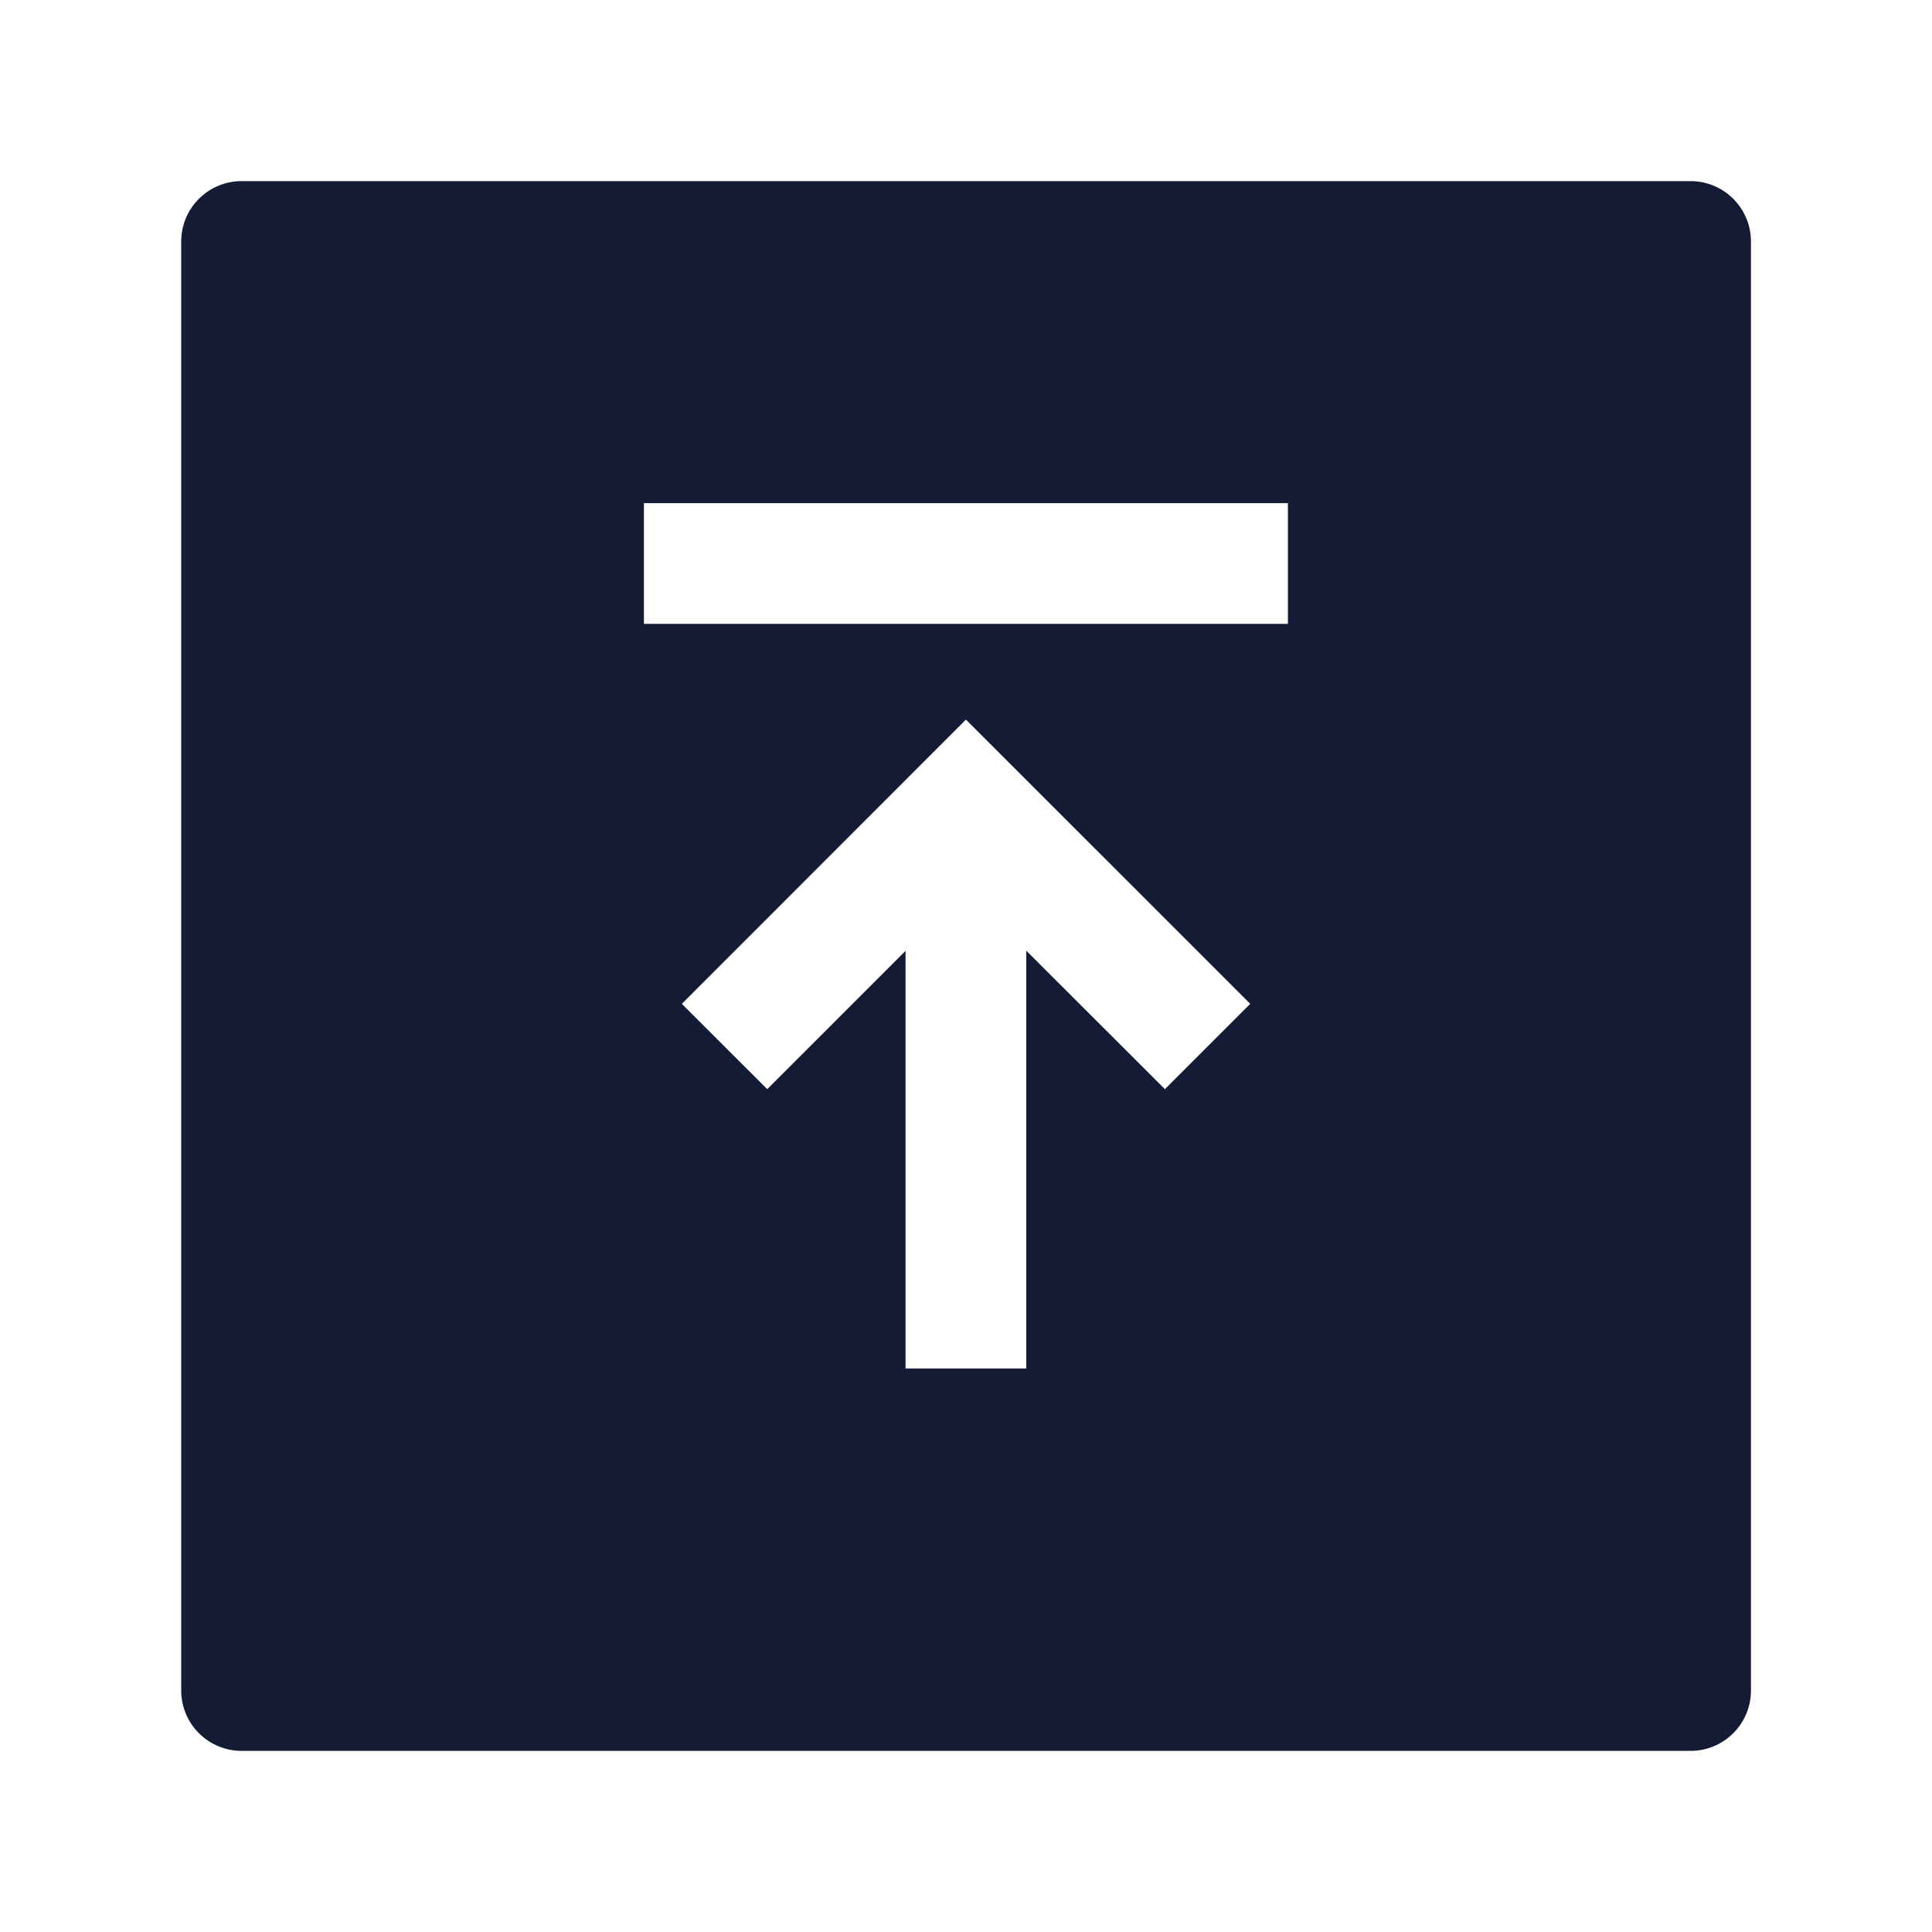 <svg width="24" height="24" viewBox="0 0 24 24" fill="none" xmlns="http://www.w3.org/2000/svg">
<path fill-rule="evenodd" clip-rule="evenodd" d="M3.001 2.25C2.587 2.25 2.251 2.586 2.251 3V21C2.251 21.414 2.587 21.75 3.001 21.75H21.001C21.415 21.75 21.751 21.414 21.751 21V3C21.751 2.586 21.415 2.25 21.001 2.25H3.001ZM15.999 6.25L7.999 6.25V7.75L15.999 7.75V6.25ZM15.531 12.47L11.999 8.939L8.47 12.47L9.531 13.53L11.249 11.812V17H12.749V11.81L14.471 13.53L15.531 12.47Z" fill="#141B34"/>
</svg>

